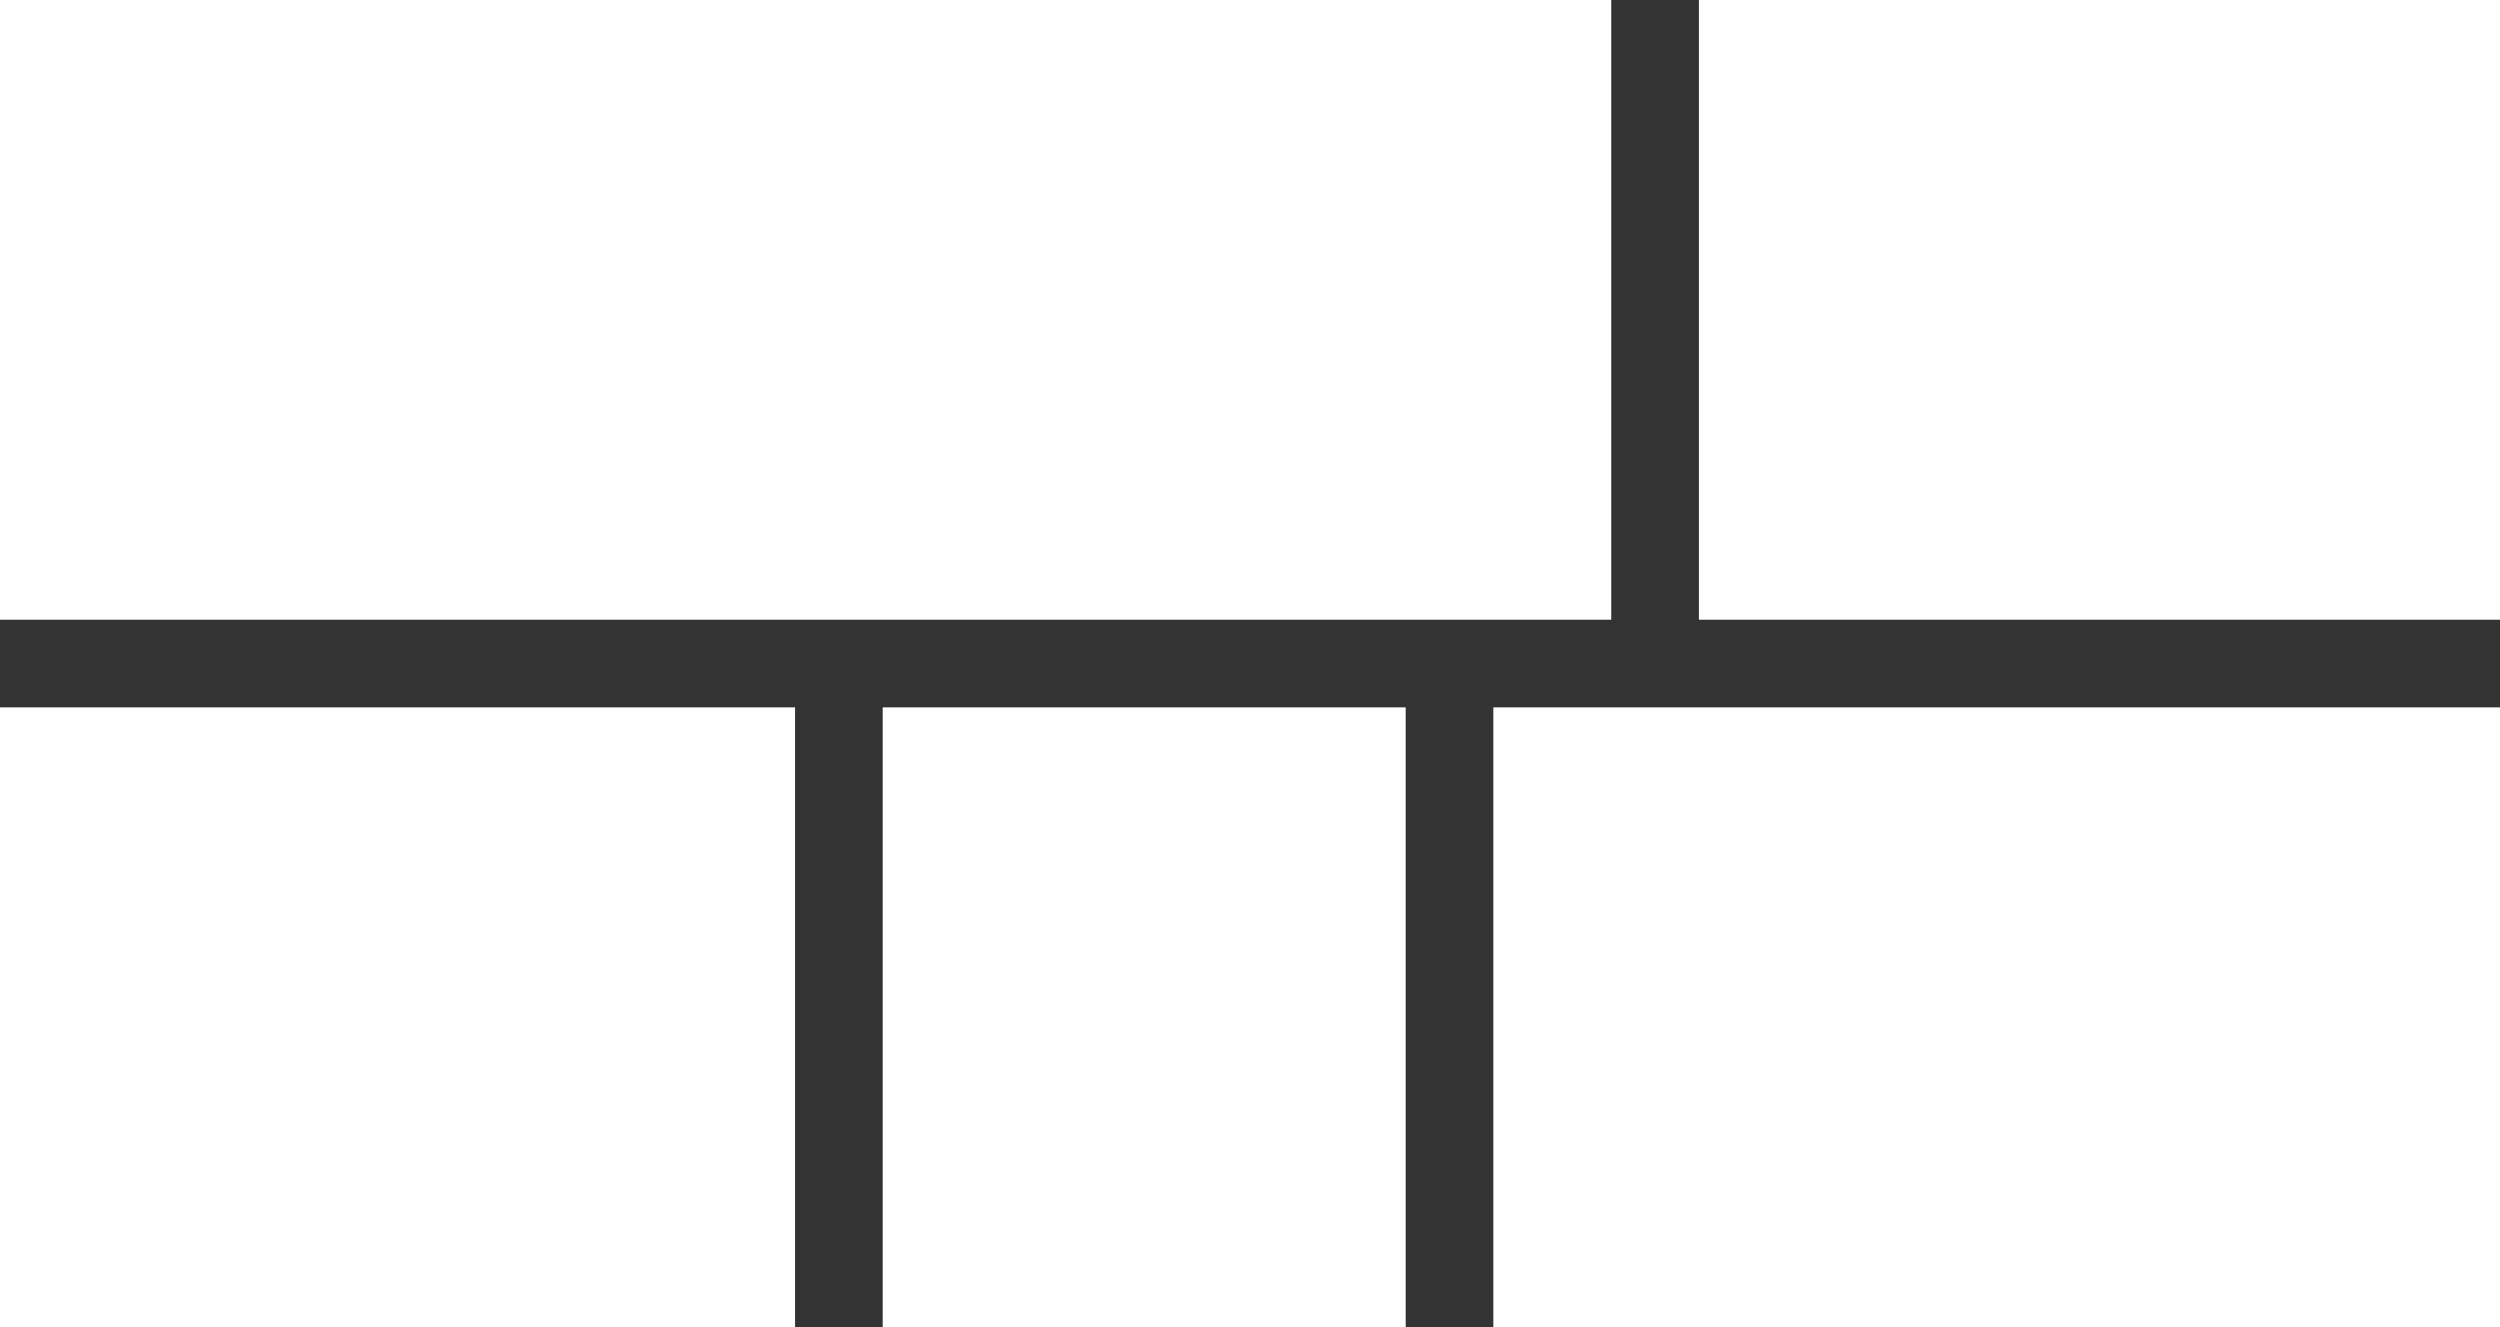 <svg width="827" height="439" viewBox="0 0 827 439" fill="none" xmlns="http://www.w3.org/2000/svg">
<rect x="0" y="0" width="827" height="439" fill="#333333" stroke="none"/>
<rect width="533" height="205" fill="white"/>
<rect x="562" width="265" height="205" fill="white"/>
<rect x="494" y="234" width="333" height="205" fill="white"/>
<rect x="292" y="234" width="173" height="205" fill="white"/>
<rect y="234" width="263" height="205" fill="white"/>
</svg>
